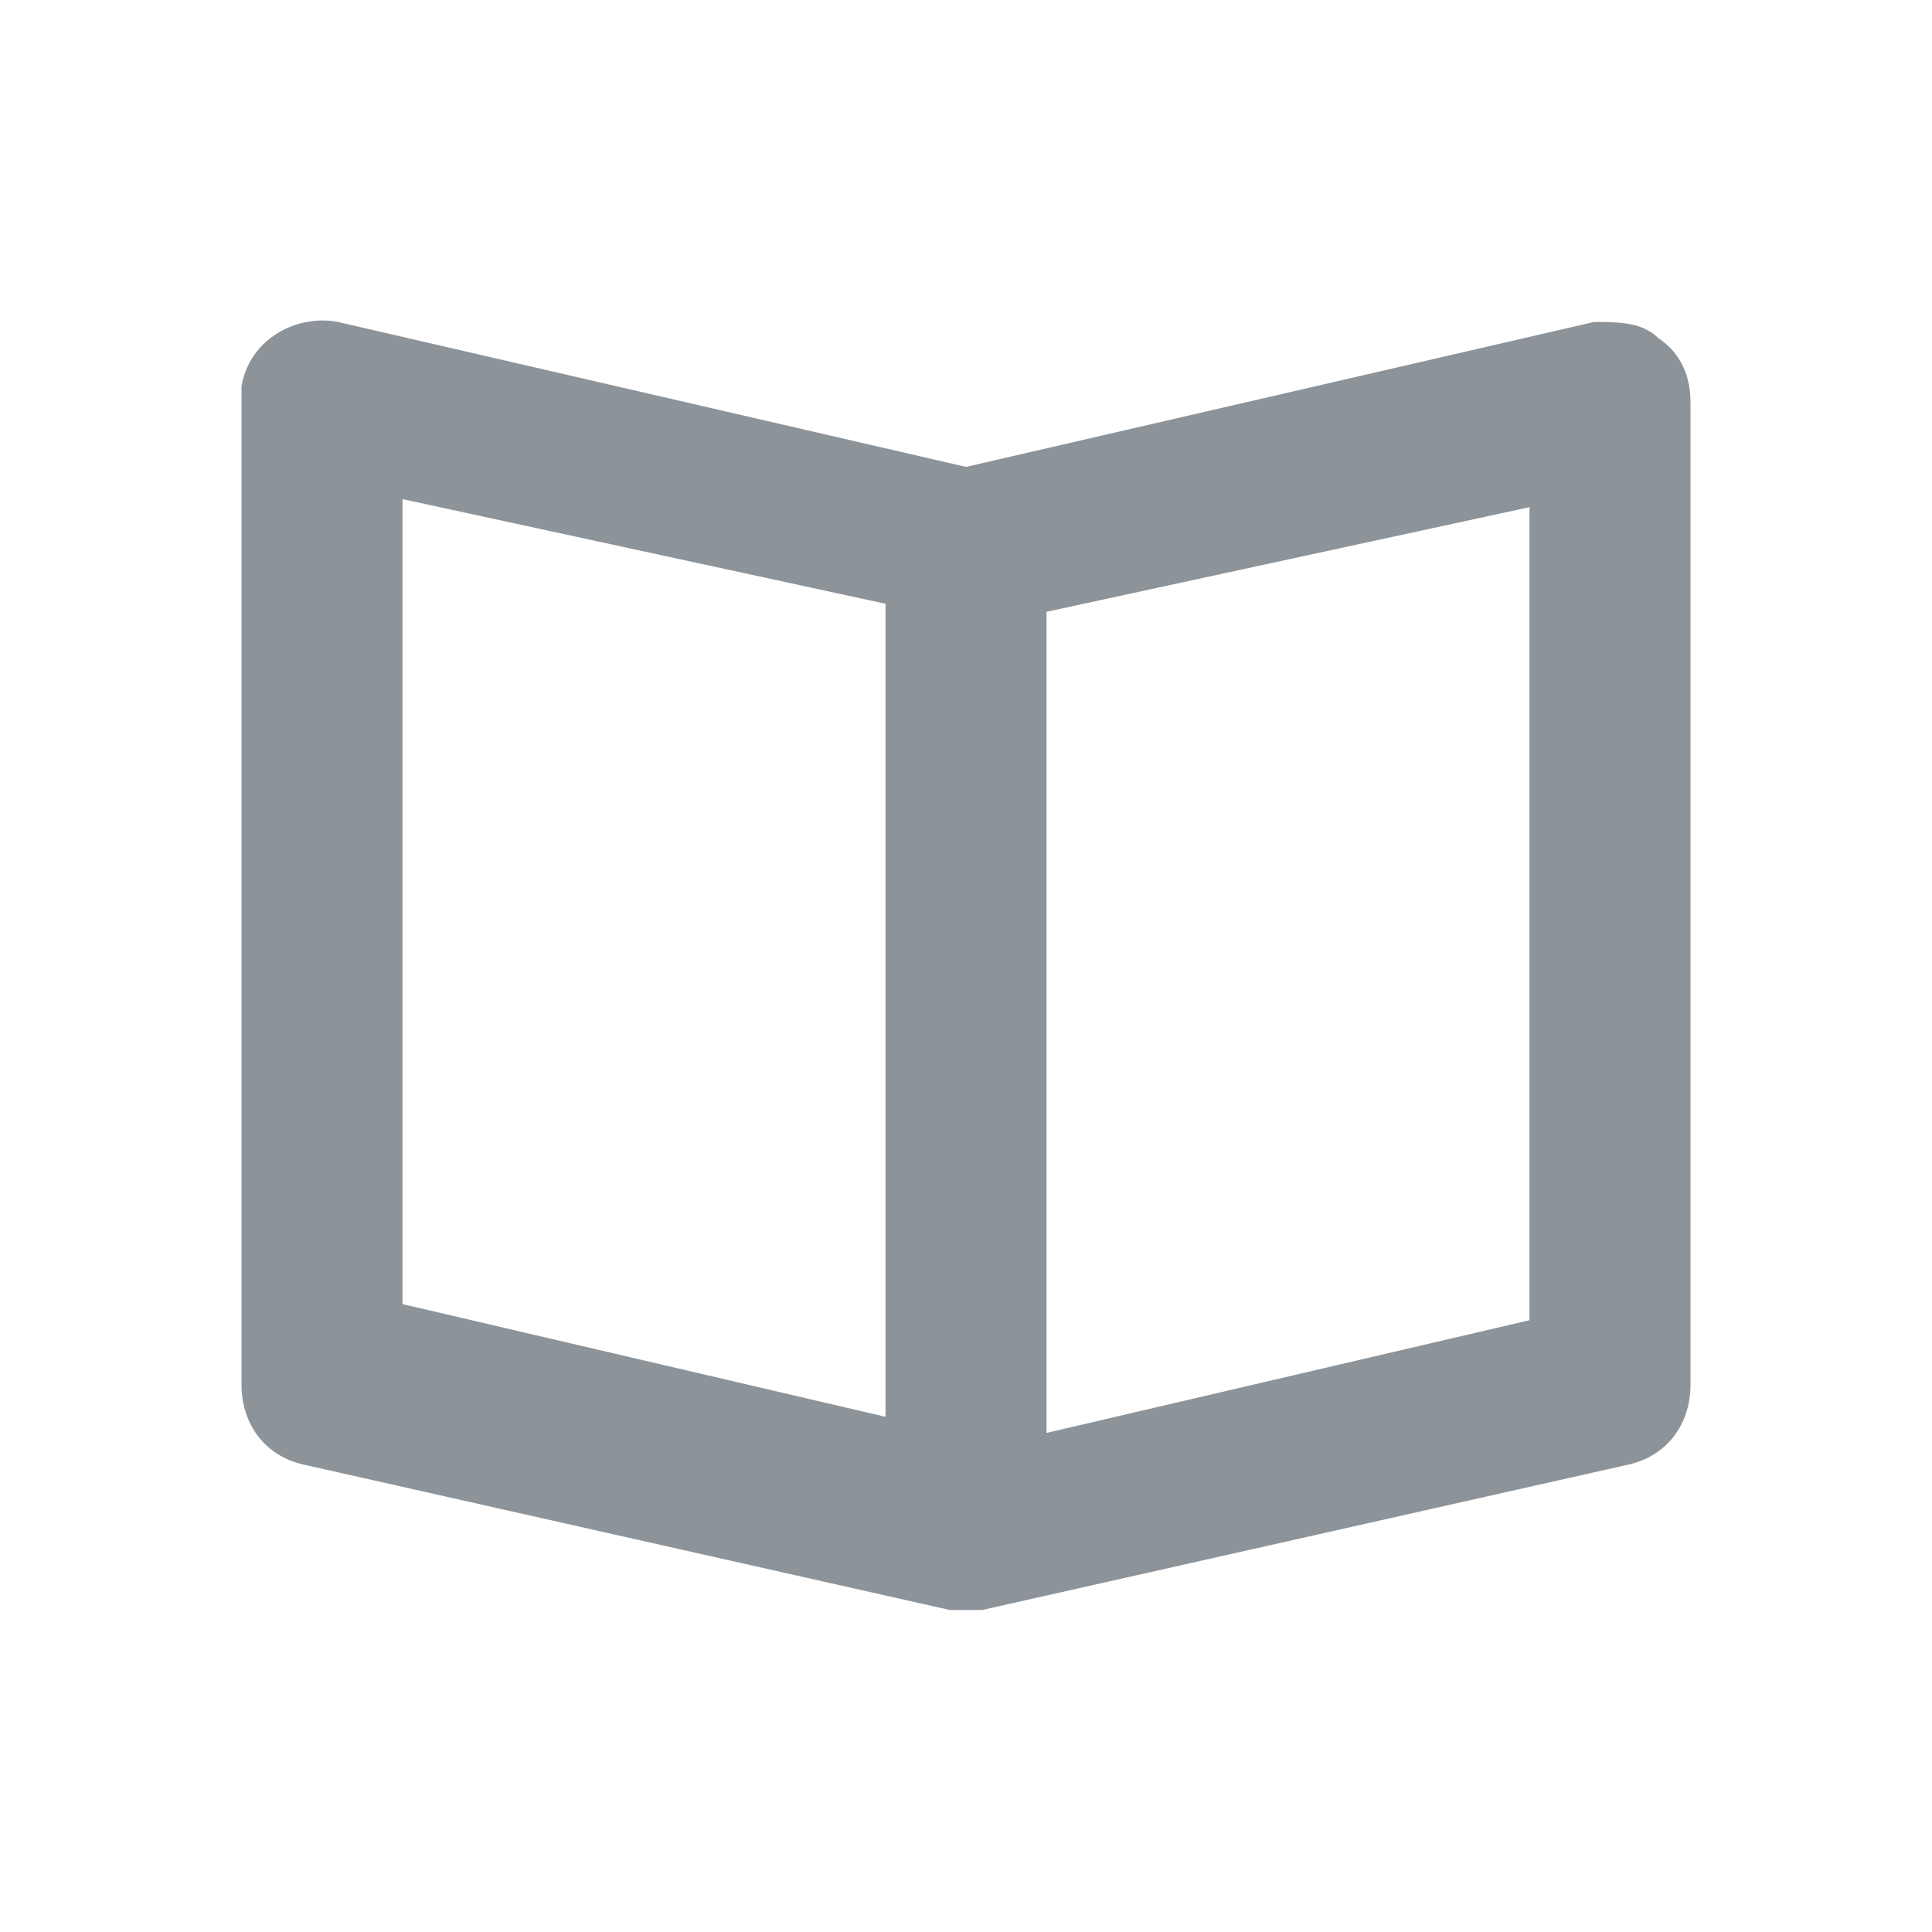 <svg width="24" height="24" viewBox="0 0 24 24" fill="none" xmlns="http://www.w3.org/2000/svg">
<g clip-path="url(#clip0_6_4891)">
<path d="M20.6 4.2C20.4 4 20.1 4 19.8 4L12 5.8L4.2 4C3.7 3.9 3.1 4.2 3 4.8C3 4.8 3 4.9 3 5V17.2C3 17.7 3.3 18.1 3.8 18.2L11.8 20H12.2L20.2 18.2C20.7 18.1 21 17.7 21 17.2V5C21 4.7 20.9 4.4 20.6 4.2ZM5 6.2L11 7.5V17.6L5 16.2V6.2ZM19 16.4L13 17.8V7.6L19 6.3V16.4Z" fill="#8C9399"/>
</g>
<defs>
<clipPath id="clip0_6_4891">
<rect width="24" height="24" fill="white"/>
</clipPath>
</defs>
</svg>
